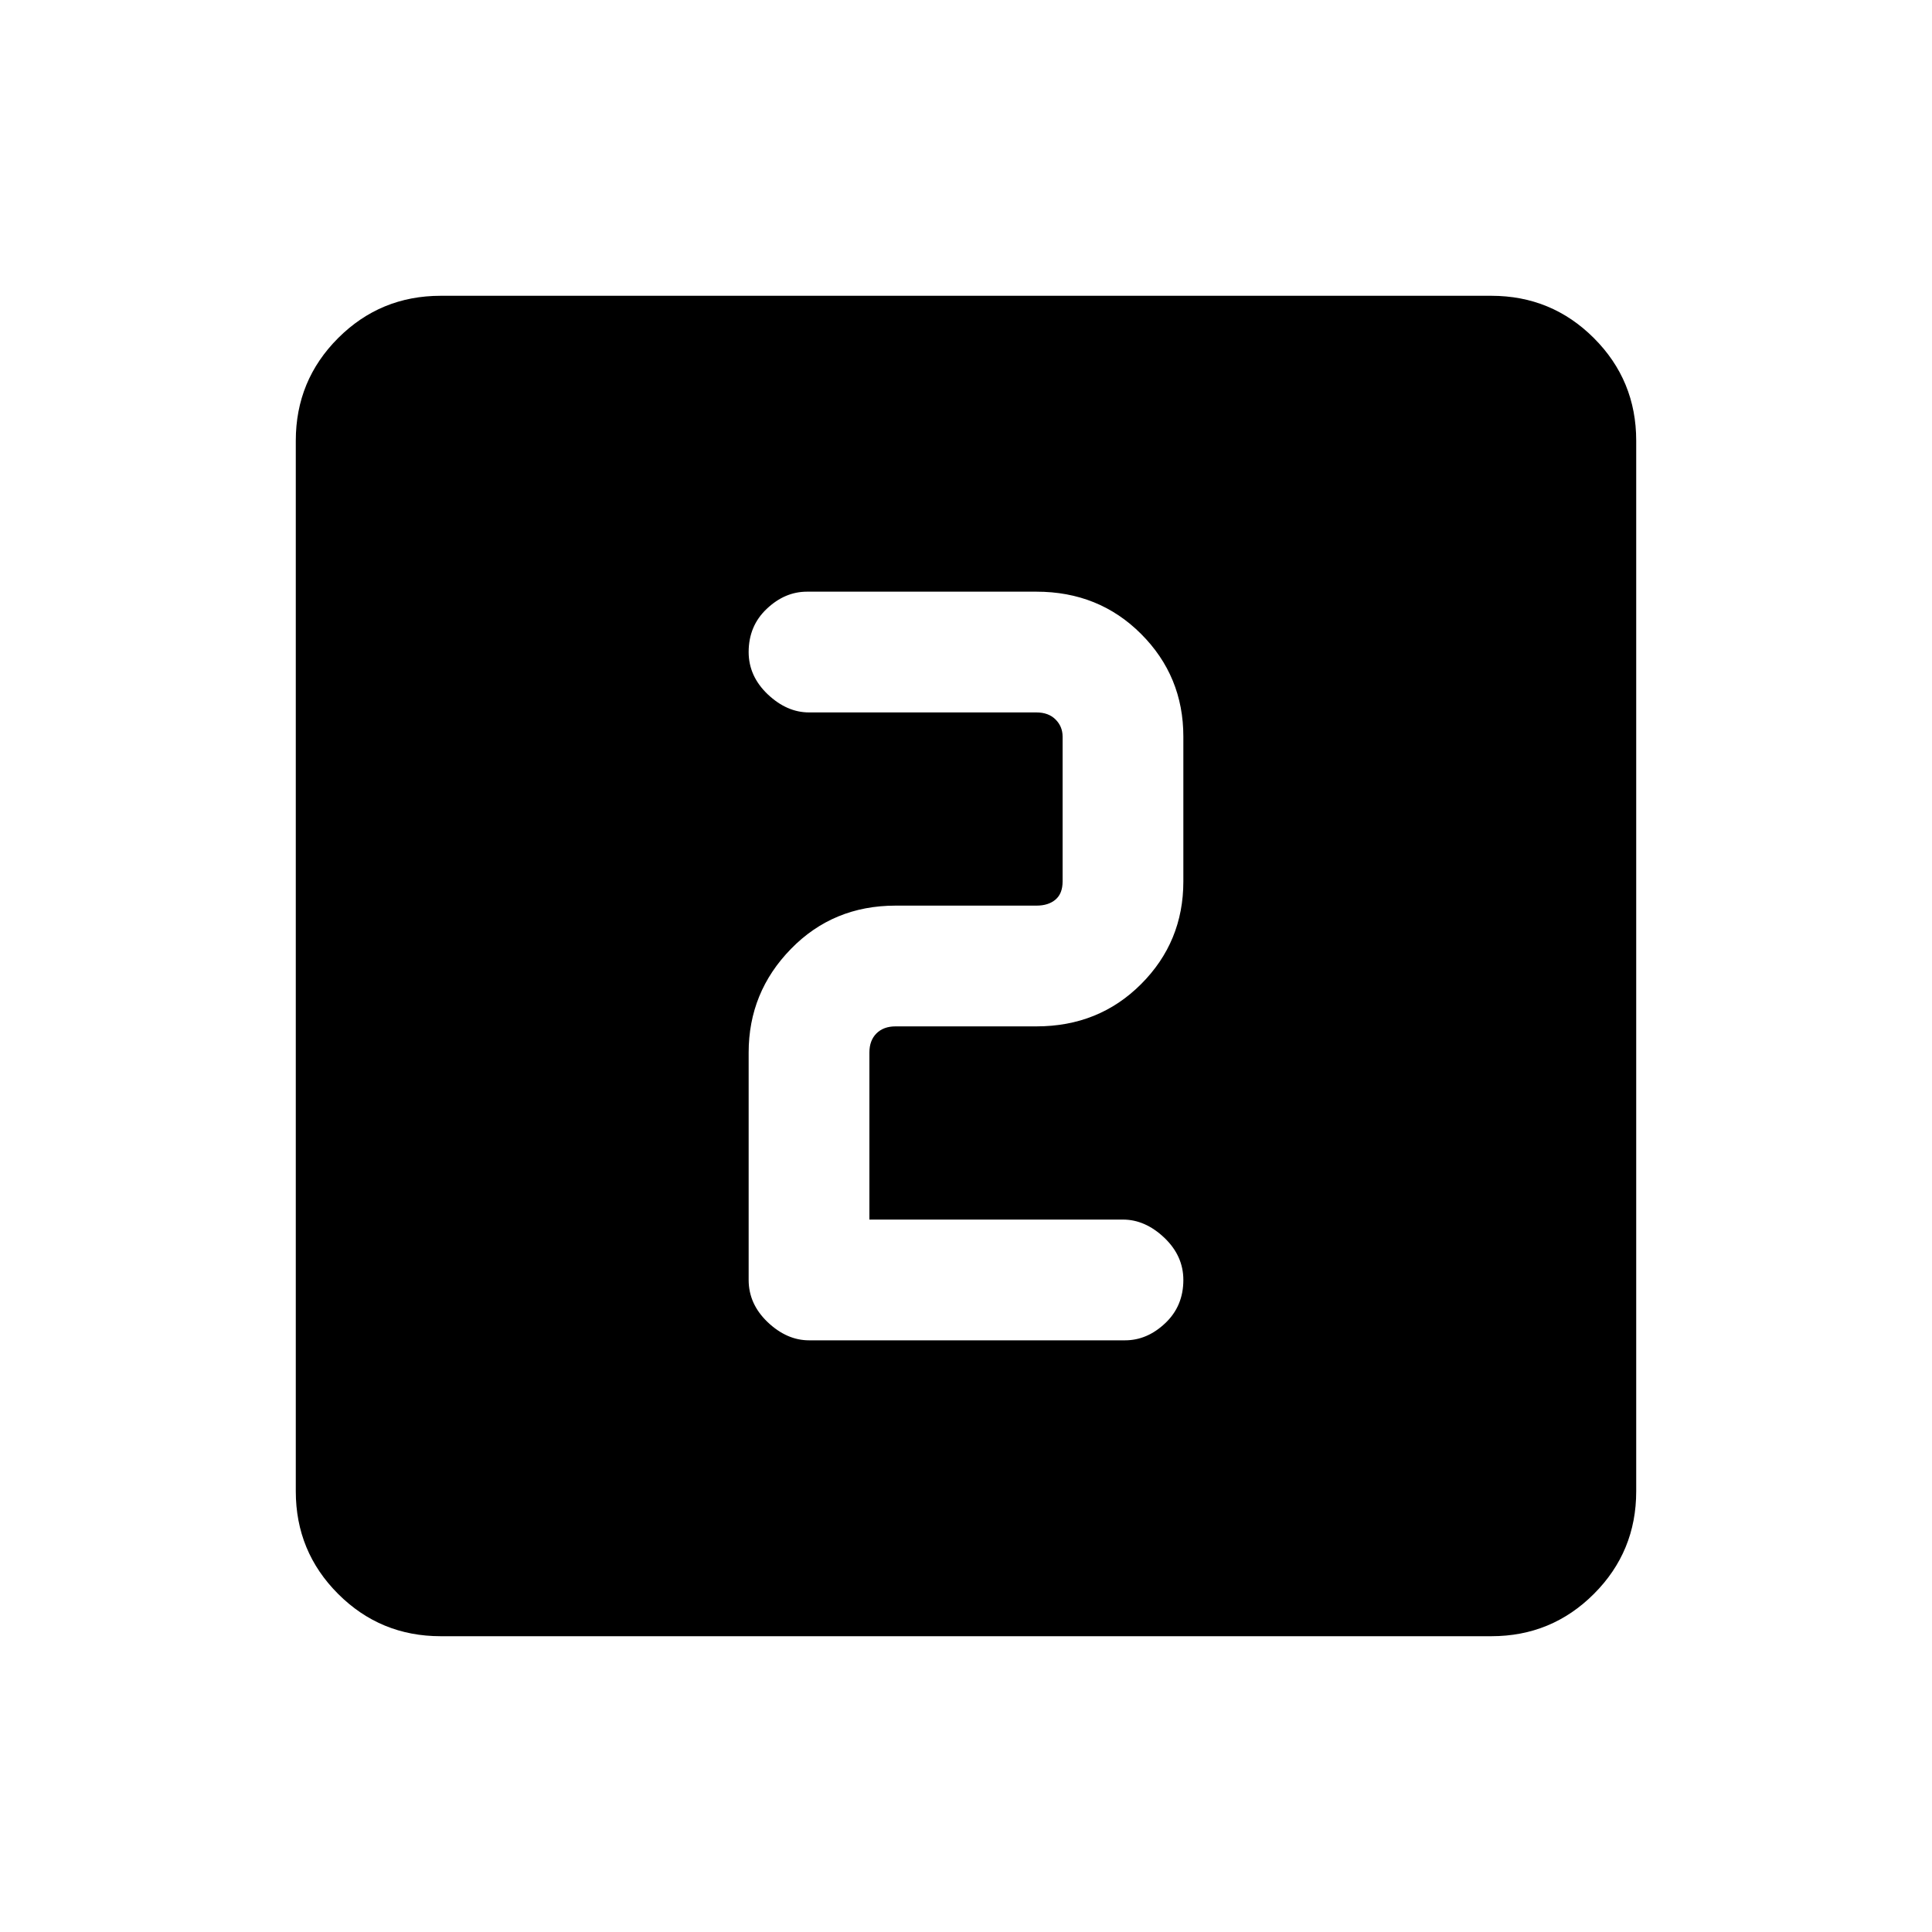 <svg xmlns="http://www.w3.org/2000/svg" height="20" width="20"><path d="M8.375 13.875H11.646Q11.875 13.875 12.062 13.698Q12.25 13.521 12.25 13.25Q12.25 13 12.052 12.812Q11.854 12.625 11.625 12.625H9V10.896Q9 10.771 9.073 10.698Q9.146 10.625 9.271 10.625H10.729Q11.375 10.625 11.812 10.188Q12.25 9.75 12.25 9.125V7.625Q12.25 7 11.812 6.562Q11.375 6.125 10.729 6.125H8.354Q8.125 6.125 7.938 6.302Q7.75 6.479 7.75 6.75Q7.75 7 7.948 7.188Q8.146 7.375 8.375 7.375H10.729Q10.854 7.375 10.927 7.448Q11 7.521 11 7.625V9.125Q11 9.25 10.927 9.312Q10.854 9.375 10.729 9.375H9.271Q8.625 9.375 8.188 9.823Q7.75 10.271 7.75 10.896V13.25Q7.75 13.5 7.948 13.688Q8.146 13.875 8.375 13.875ZM4.562 16.938Q3.938 16.938 3.5 16.5Q3.062 16.062 3.062 15.438V4.562Q3.062 3.938 3.5 3.5Q3.938 3.062 4.562 3.062H15.438Q16.062 3.062 16.5 3.5Q16.938 3.938 16.938 4.562V15.438Q16.938 16.062 16.5 16.5Q16.062 16.938 15.438 16.938Z"/></svg>